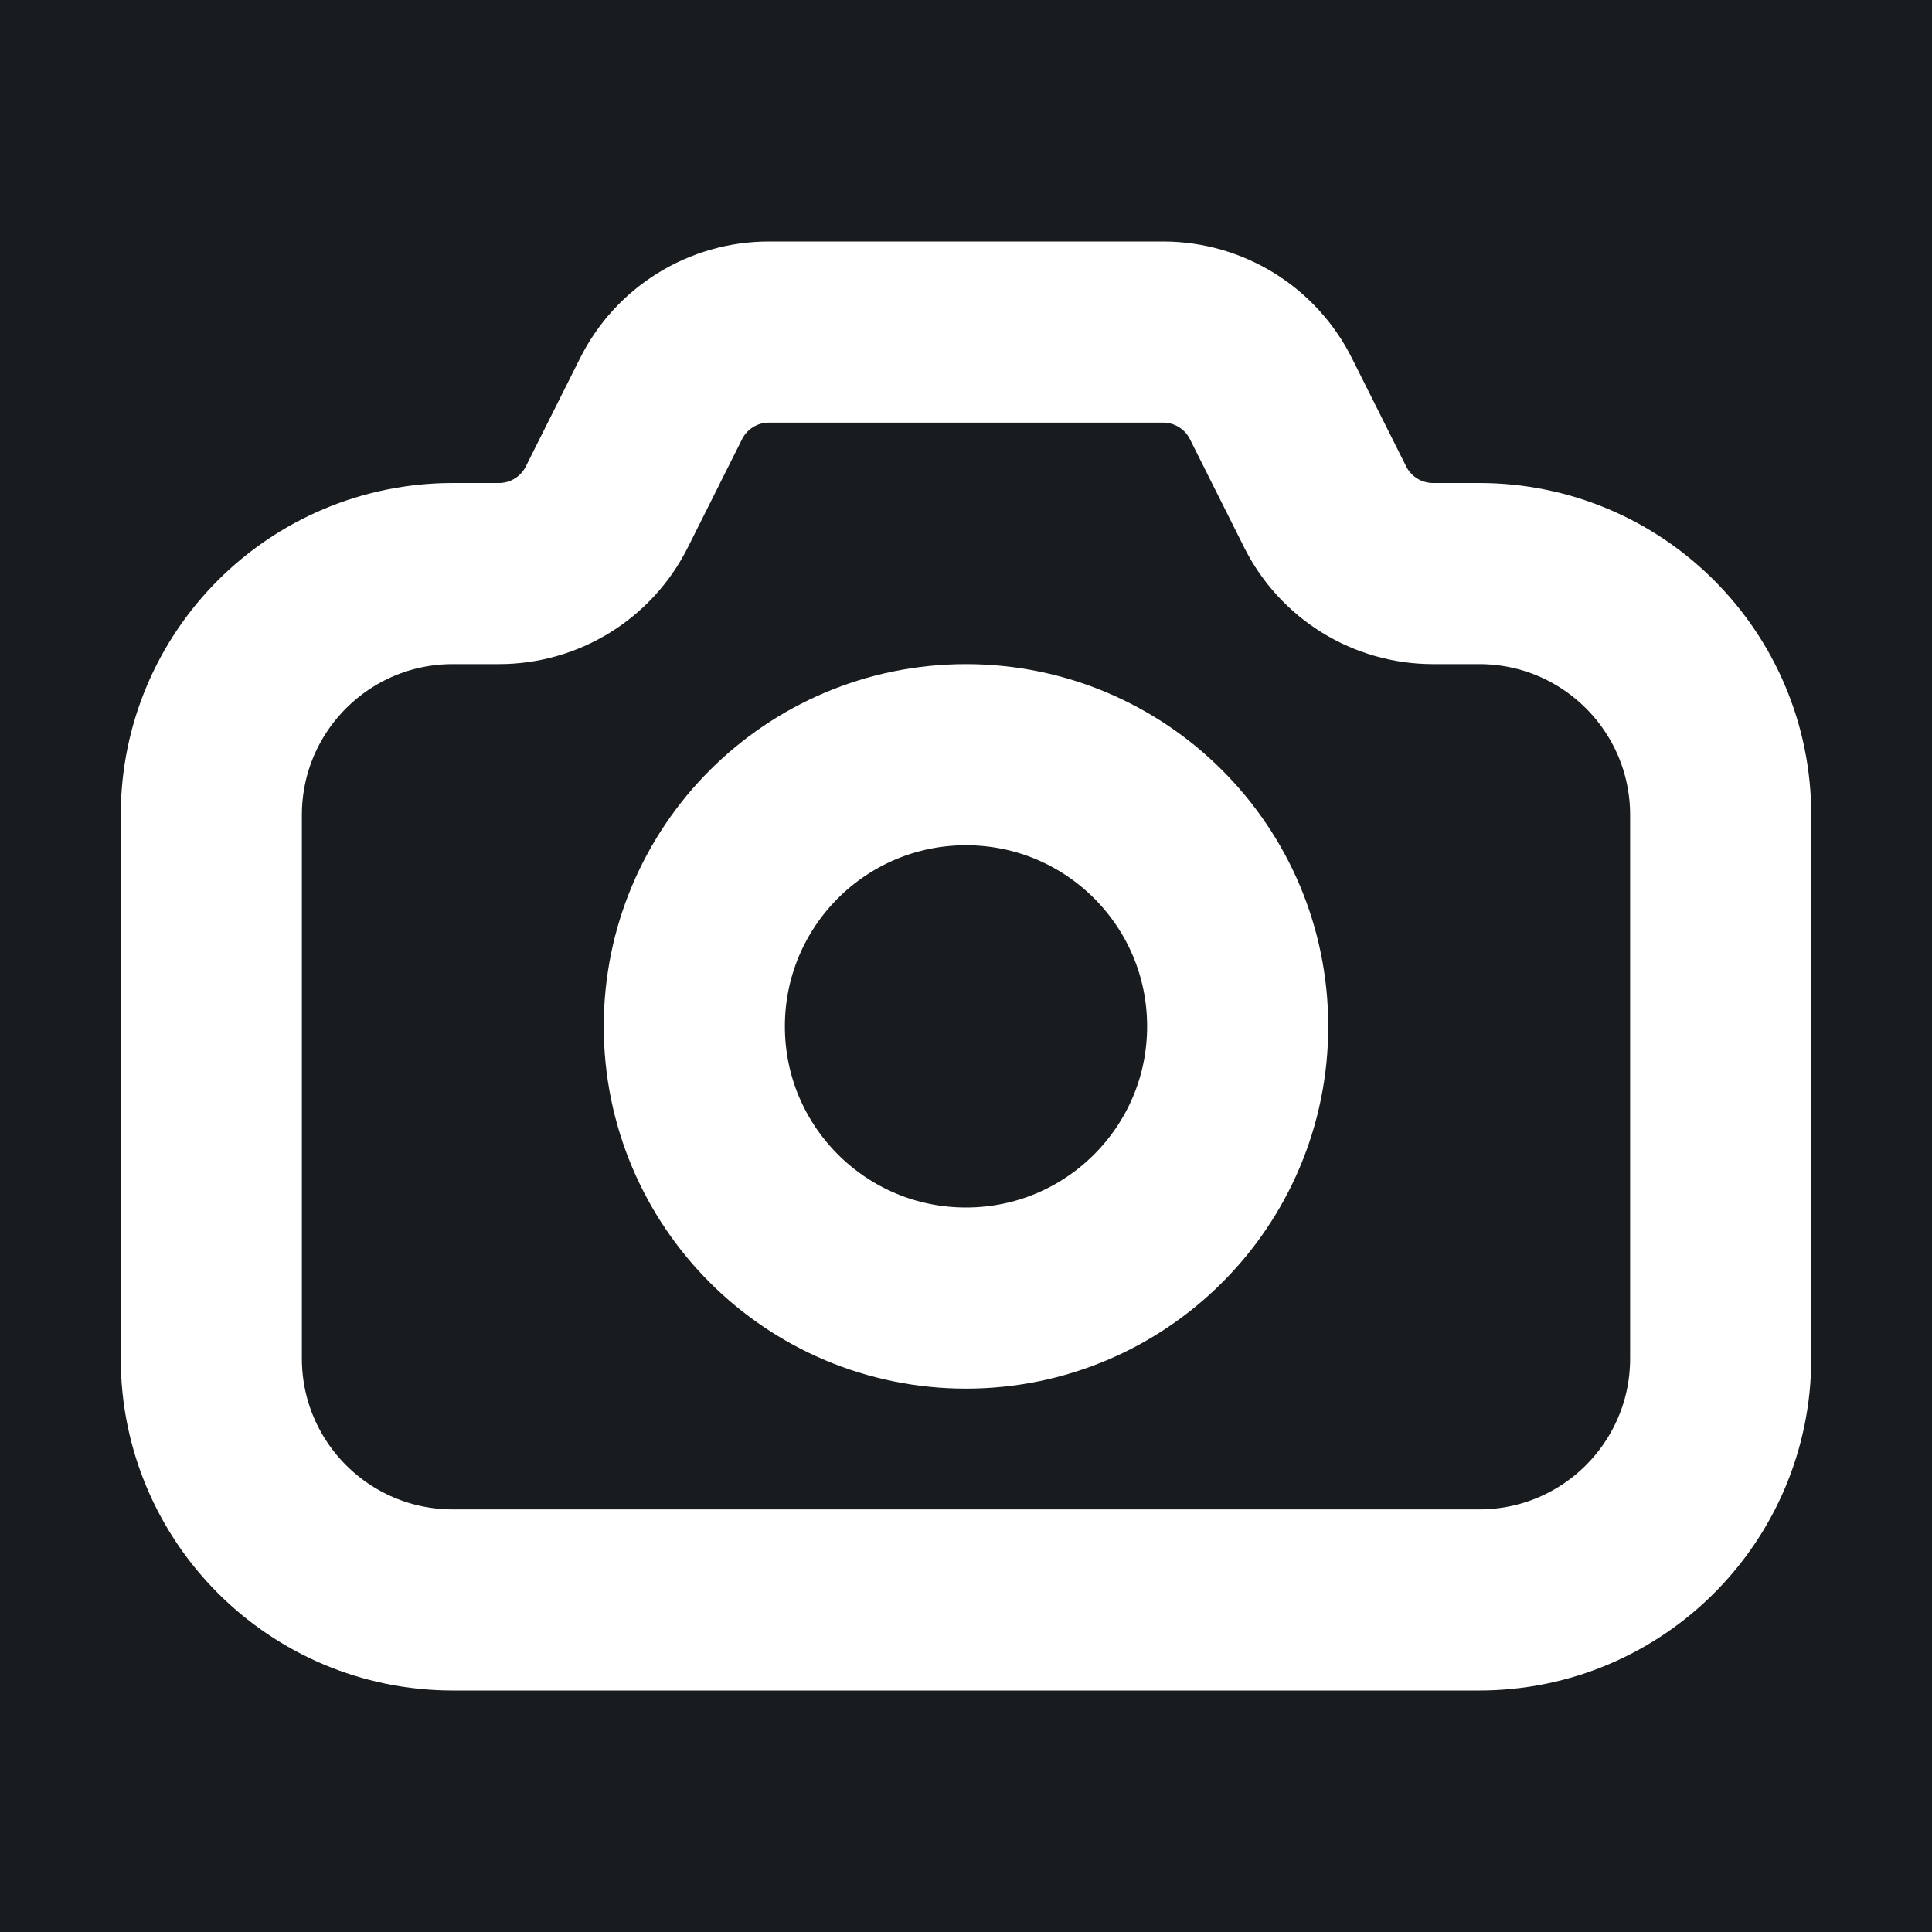 <svg width="32" height="32" viewBox="0 0 16 16" fill="none" xmlns="http://www.w3.org/2000/svg">
<rect x="0" y="0" width="16" height="16" fill="#181c1f"/>
<path d="M10.25 8.5C10.25 9.743 9.243 10.75 8 10.75C6.757 10.75 5.75 9.743 5.75 8.5C5.75 7.257 6.757 6.25 8 6.25C9.243 6.25 10.25 7.257 10.25 8.5Z" stroke="#ffffff" stroke-width="1.5" stroke-linecap="round" stroke-linejoin="round"/>
<path d="M1.75 6.75V11.25C1.75 12.355 2.645 13.25 3.75 13.25H12.25C13.355 13.25 14.25 12.355 14.25 11.25V6.75C14.25 5.645 13.355 4.75 12.25 4.75H11.868C11.489 4.75 11.143 4.536 10.974 4.197L10.526 3.303C10.357 2.964 10.011 2.75 9.632 2.75H6.368C5.989 2.75 5.643 2.964 5.474 3.303L5.026 4.197C4.857 4.536 4.511 4.75 4.132 4.75H3.75C2.645 4.75 1.75 5.645 1.75 6.75Z" stroke="#ffffff" stroke-width="1.5" stroke-linecap="round" stroke-linejoin="round"/>
</svg>
